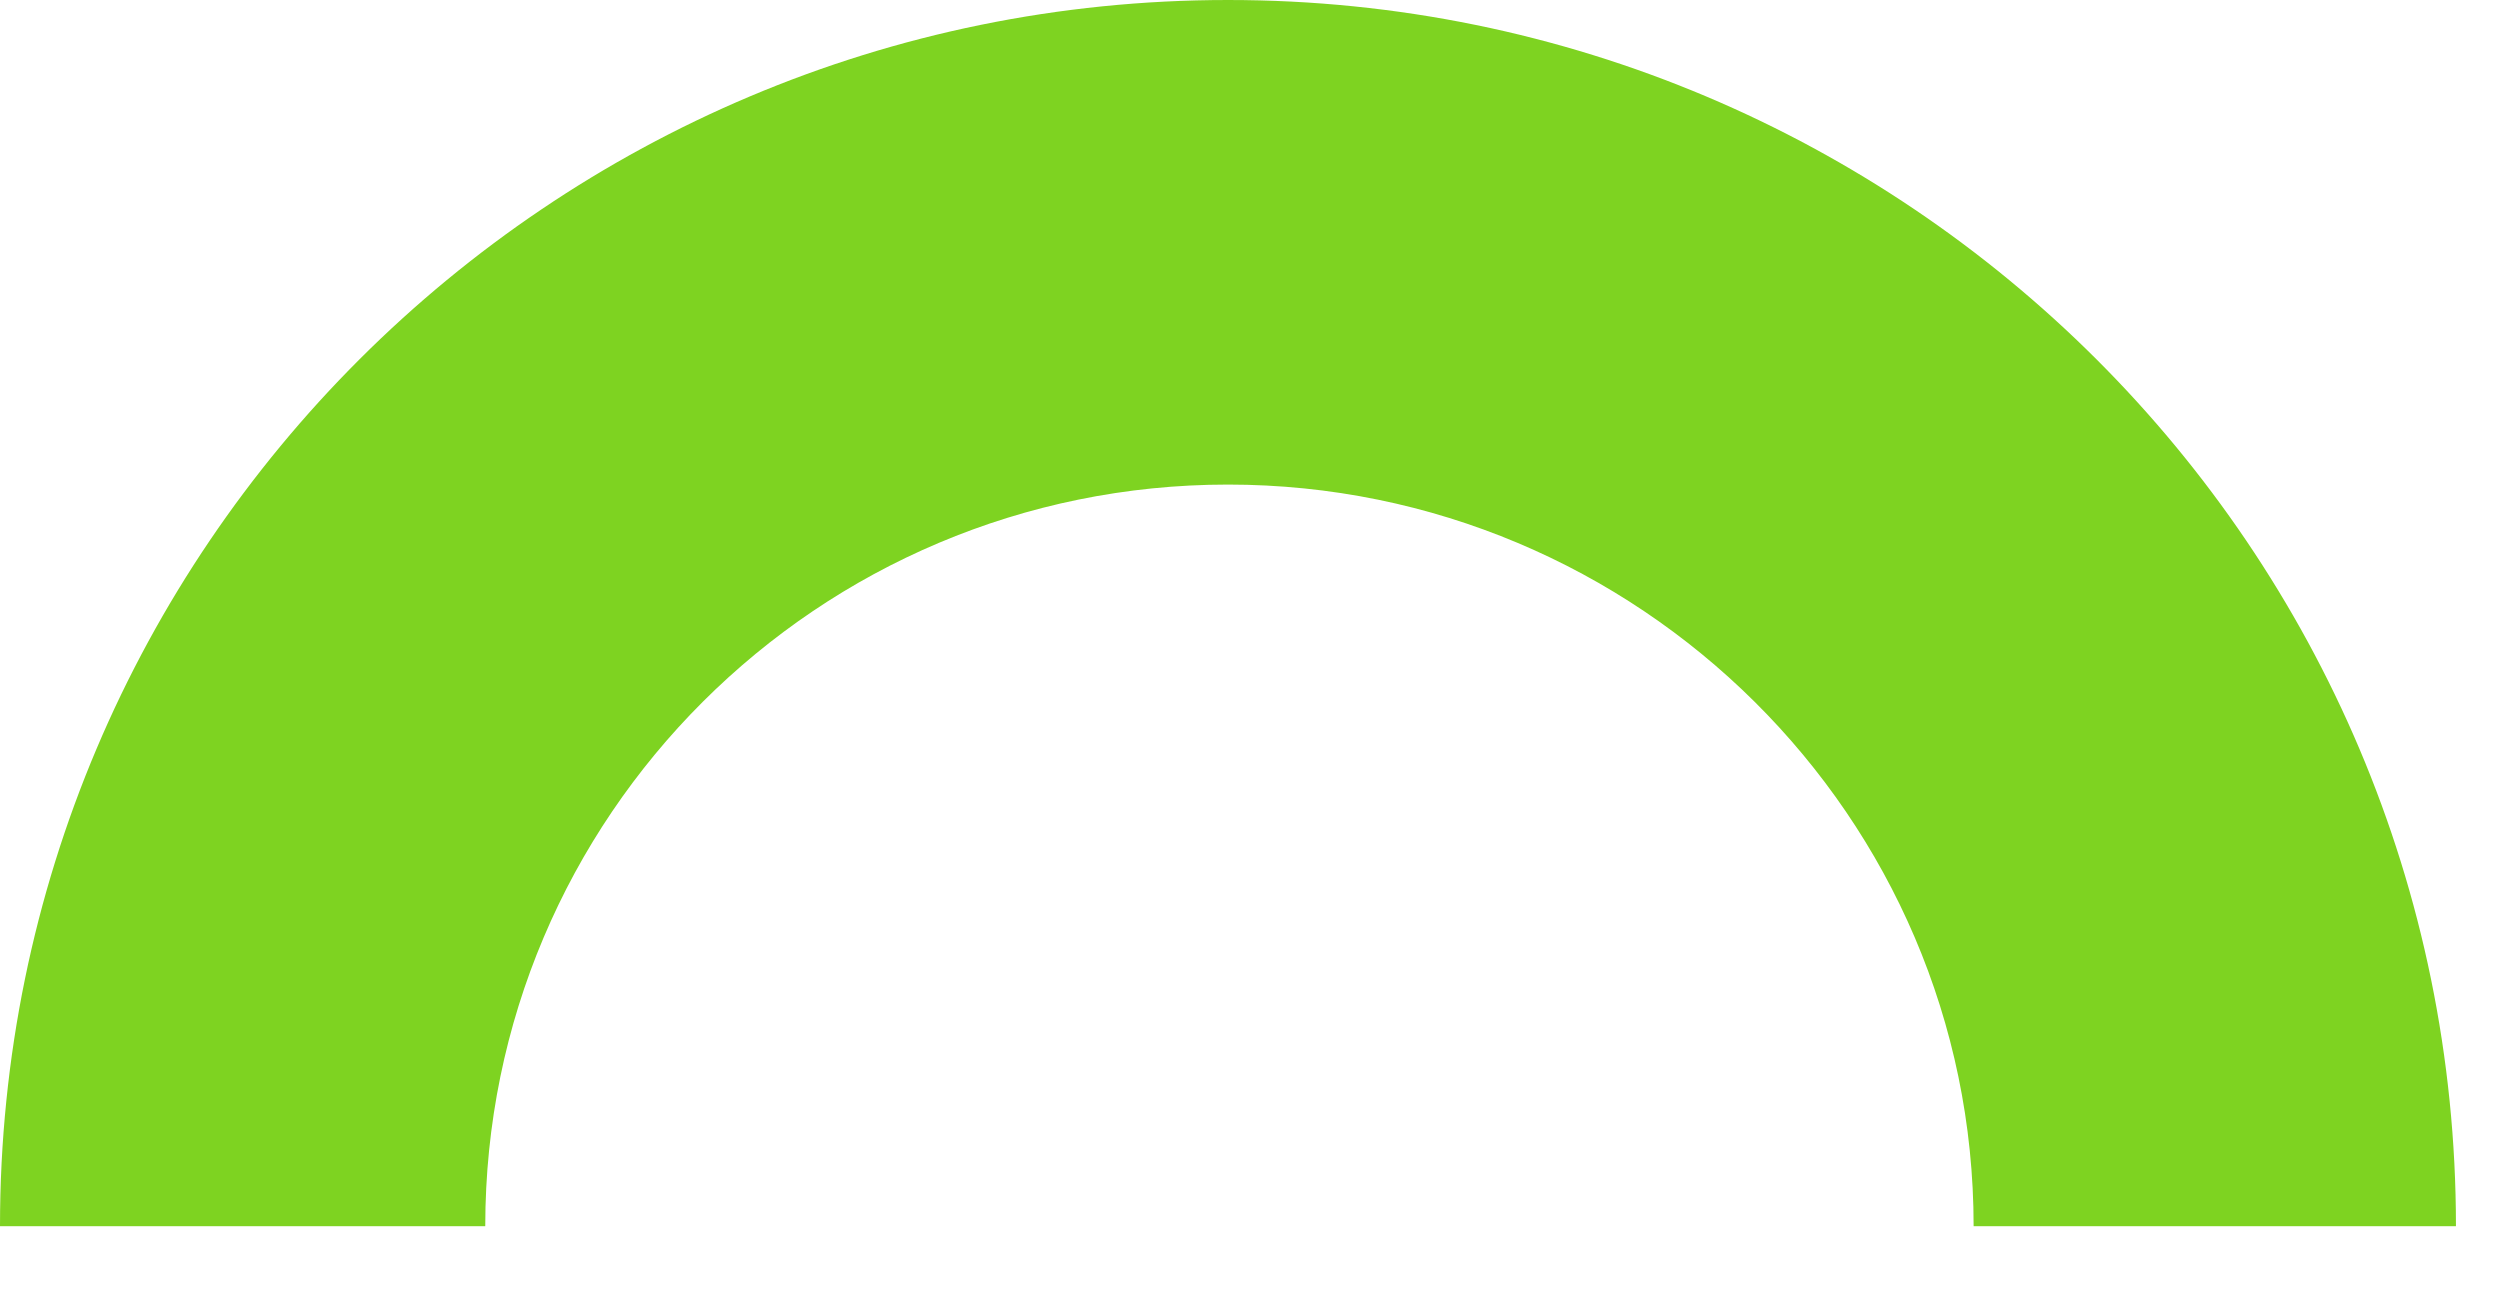 <?xml version="1.0" encoding="UTF-8"?>
<svg width="29px" height="15px" viewBox="0 0 29 15" version="1.1" xmlns="http://www.w3.org/2000/svg" xmlns:xlink="http://www.w3.org/1999/xlink">
    <!-- Generator: Sketch 43.1 (39012) - http://www.bohemiancoding.com/sketch -->
    <title>Combined Shape</title>
    <desc>Created with Sketch.</desc>
    <defs></defs>
    <g id="Page-1" stroke="none" stroke-width="1" fill="none" fill-rule="evenodd">
        <g id="StockSummary_sheet" transform="translate(-910, -1809)" fill="#7ED321">
            <g id="ref-guide" transform="translate(853, 1669)">
                <g id="Group-50" transform="translate(3, 140)">
                    <path d="M54,14.224 L59.629,14.224 C59.629,9.473 63.486,5.621 68.245,5.621 C73.003,5.621 76.894,9.473 76.894,14.224 L82.489,14.224 C82.489,6.368 76.112,0 68.245,0 C60.378,0 54,6.368 54,14.224 Z" id="Combined-Shape"></path>
                </g>
            </g>
        </g>
    </g>
</svg>
